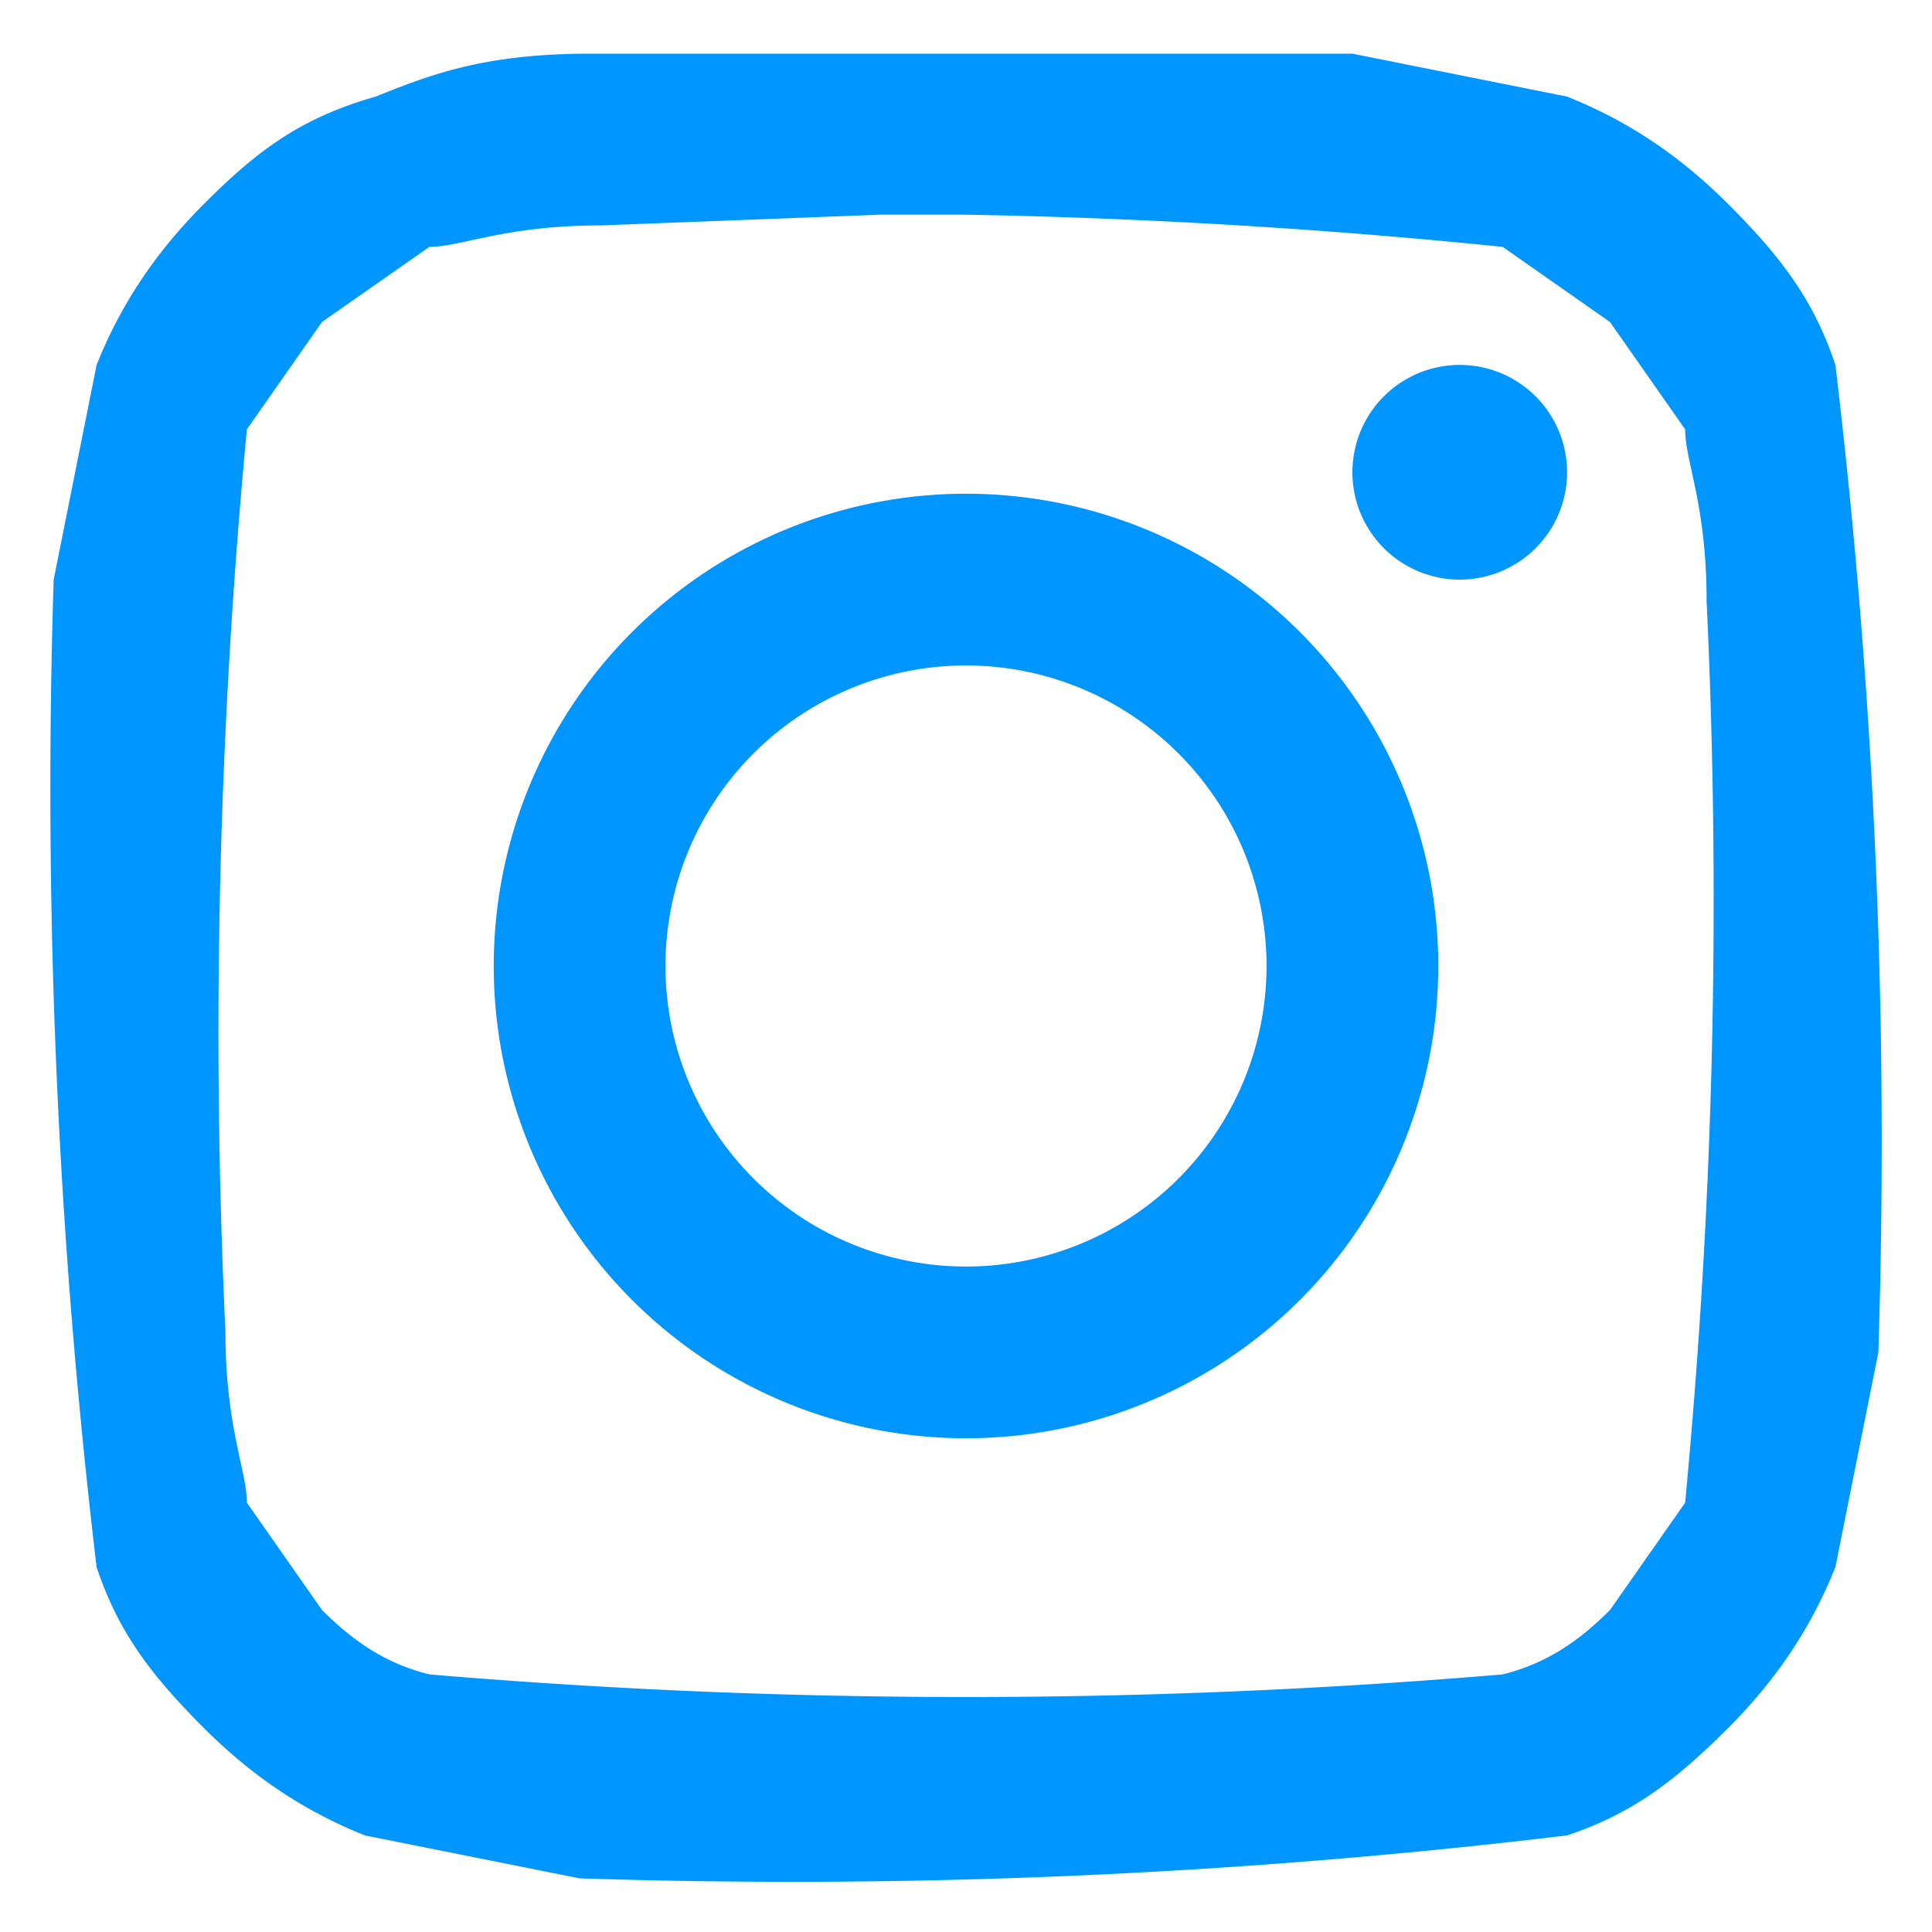 <svg width="18" height="18" fill="none" xmlns="http://www.w3.org/2000/svg"><path fill-rule="evenodd" clip-rule="evenodd" d="M9 .5H5.5c-1 0-1.5.2-2 .4-.7.2-1.1.5-1.6 1s-.8 1-1 1.5l-.4 2a61.4 61.4 0 00.4 9.2c.2.6.5 1 1 1.5s1 .8 1.5 1l2 .4a60.5 60.5 0 009.2-.4c.6-.2 1-.5 1.5-1s.8-1 1-1.5l.4-2a61 61 0 00-.4-9.2c-.2-.6-.5-1-1-1.5s-1-.8-1.5-1l-2-.4H9zM8.2 2H9a59.7 59.7 0 015 .3l1 .7.7 1c0 .3.2.7.2 1.6a59.3 59.3 0 01-.2 8.4l-.7 1c-.3.3-.6.5-1 .6a59.4 59.4 0 01-10 0c-.4-.1-.7-.3-1-.6l-.7-1c0-.3-.2-.7-.2-1.6A59.7 59.7 0 012.3 4L3 3l1-.7c.3 0 .7-.2 1.6-.2L8.2 2zm5.4 1.4a1 1 0 100 2 1 1 0 000-2zM9 4.6a4.4 4.4 0 100 8.8 4.4 4.4 0 000-8.8zm0 1.6a2.8 2.8 0 110 5.6 2.8 2.8 0 010-5.6z" fill="#0096FF"/></svg>